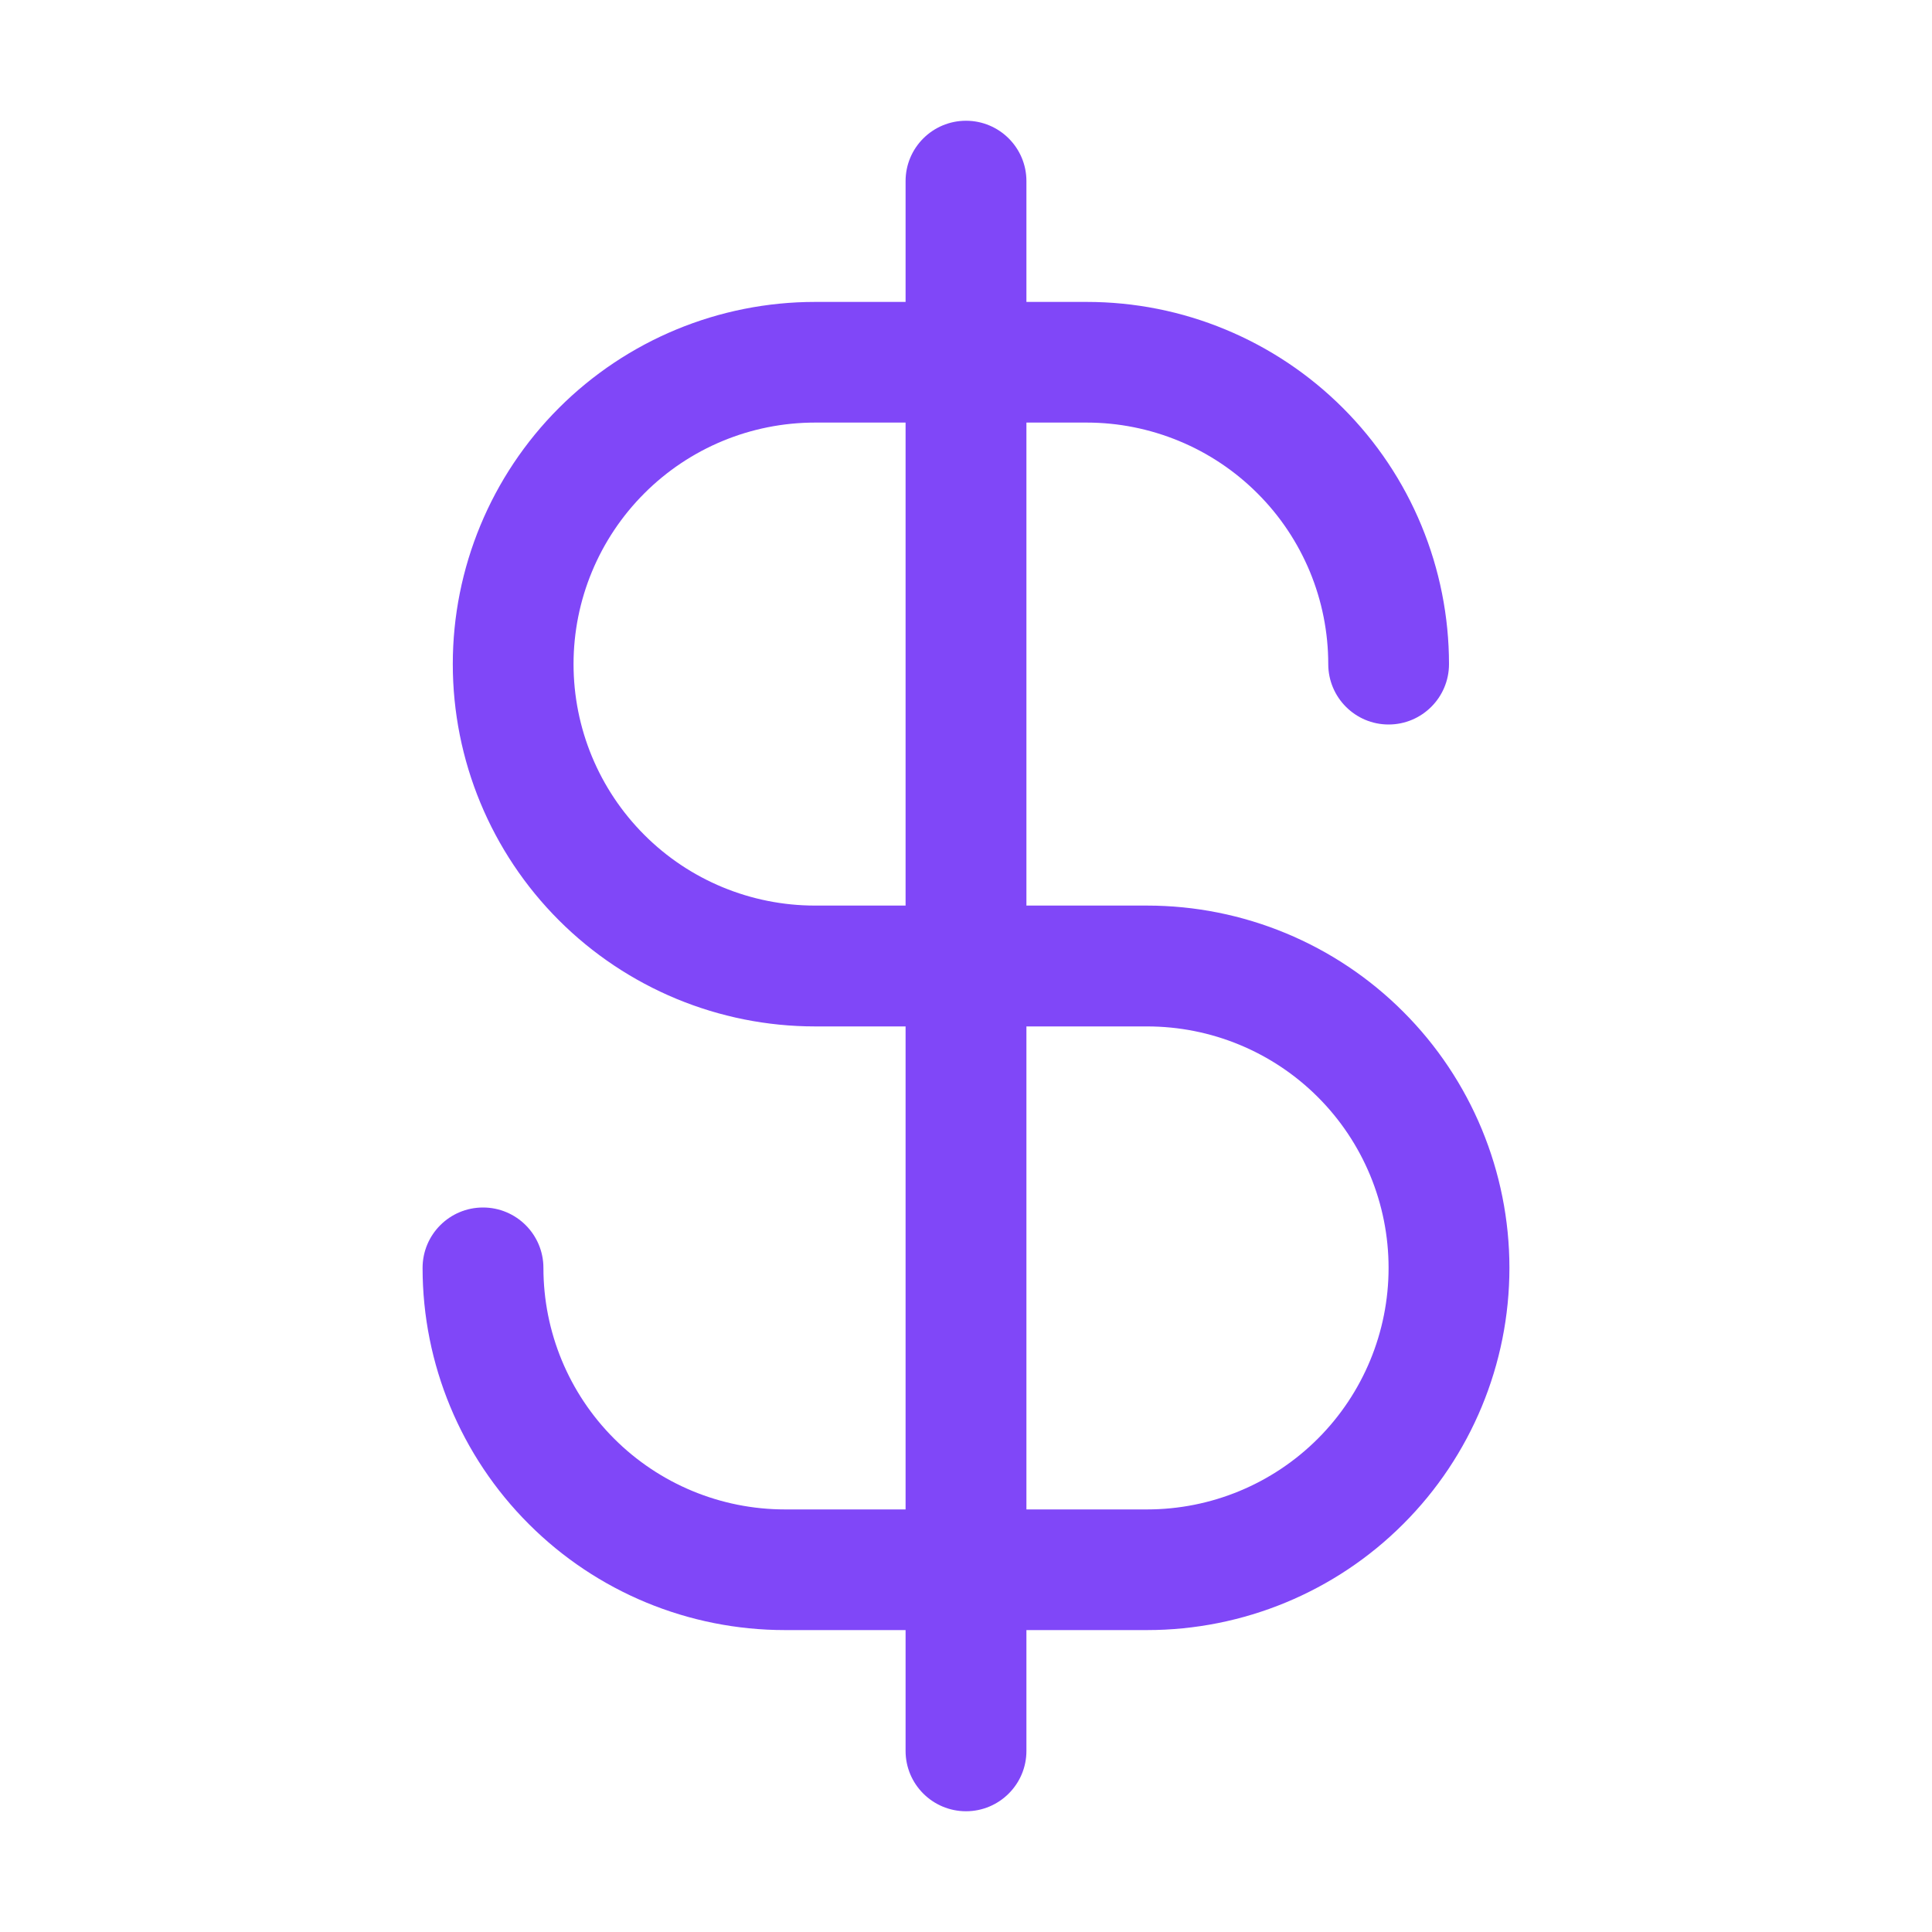 <svg xmlns="http://www.w3.org/2000/svg" width="22" height="22" viewBox="0 0 22 22" fill="none">
<path fill-rule="evenodd" clip-rule="evenodd" d="M11 1.375C11.38 1.375 11.688 1.683 11.688 2.062V19.938C11.688 20.317 11.38 20.625 11 20.625C10.62 20.625 10.312 20.317 10.312 19.938V2.062C10.312 1.683 10.62 1.375 11 1.375Z" fill="#8047F8"/>
<path fill-rule="evenodd" clip-rule="evenodd" d="M6.364 4.646C7.138 3.872 8.187 3.438 9.281 3.438H12.375C12.917 3.438 13.453 3.544 13.954 3.752C14.454 3.959 14.909 4.263 15.292 4.646C15.675 5.029 15.979 5.483 16.186 5.984C16.393 6.484 16.5 7.021 16.5 7.562C16.5 7.942 16.192 8.25 15.812 8.25C15.433 8.25 15.125 7.942 15.125 7.562C15.125 7.201 15.054 6.844 14.916 6.51C14.777 6.176 14.575 5.873 14.319 5.618C14.064 5.363 13.761 5.16 13.427 5.022C13.094 4.884 12.736 4.812 12.375 4.812H9.281C8.552 4.812 7.852 5.102 7.337 5.618C6.821 6.134 6.531 6.833 6.531 7.562C6.531 8.292 6.821 8.991 7.337 9.507C7.852 10.023 8.552 10.312 9.281 10.312H13.062C14.156 10.312 15.206 10.747 15.979 11.521C16.753 12.294 17.188 13.344 17.188 14.438C17.188 15.531 16.753 16.581 15.979 17.354C15.206 18.128 14.156 18.562 13.062 18.562H8.938C7.843 18.562 6.794 18.128 6.021 17.354C5.247 16.581 4.812 15.531 4.812 14.438C4.812 14.058 5.12 13.75 5.5 13.75C5.88 13.75 6.188 14.058 6.188 14.438C6.188 15.167 6.477 15.866 6.993 16.382C7.509 16.898 8.208 17.188 8.938 17.188H13.062C13.792 17.188 14.491 16.898 15.007 16.382C15.523 15.866 15.812 15.167 15.812 14.438C15.812 13.708 15.523 13.009 15.007 12.493C14.491 11.977 13.792 11.688 13.062 11.688H9.281C8.187 11.688 7.138 11.253 6.364 10.479C5.591 9.706 5.156 8.657 5.156 7.562C5.156 6.468 5.591 5.419 6.364 4.646Z" fill="#8047F8"/>
</svg>